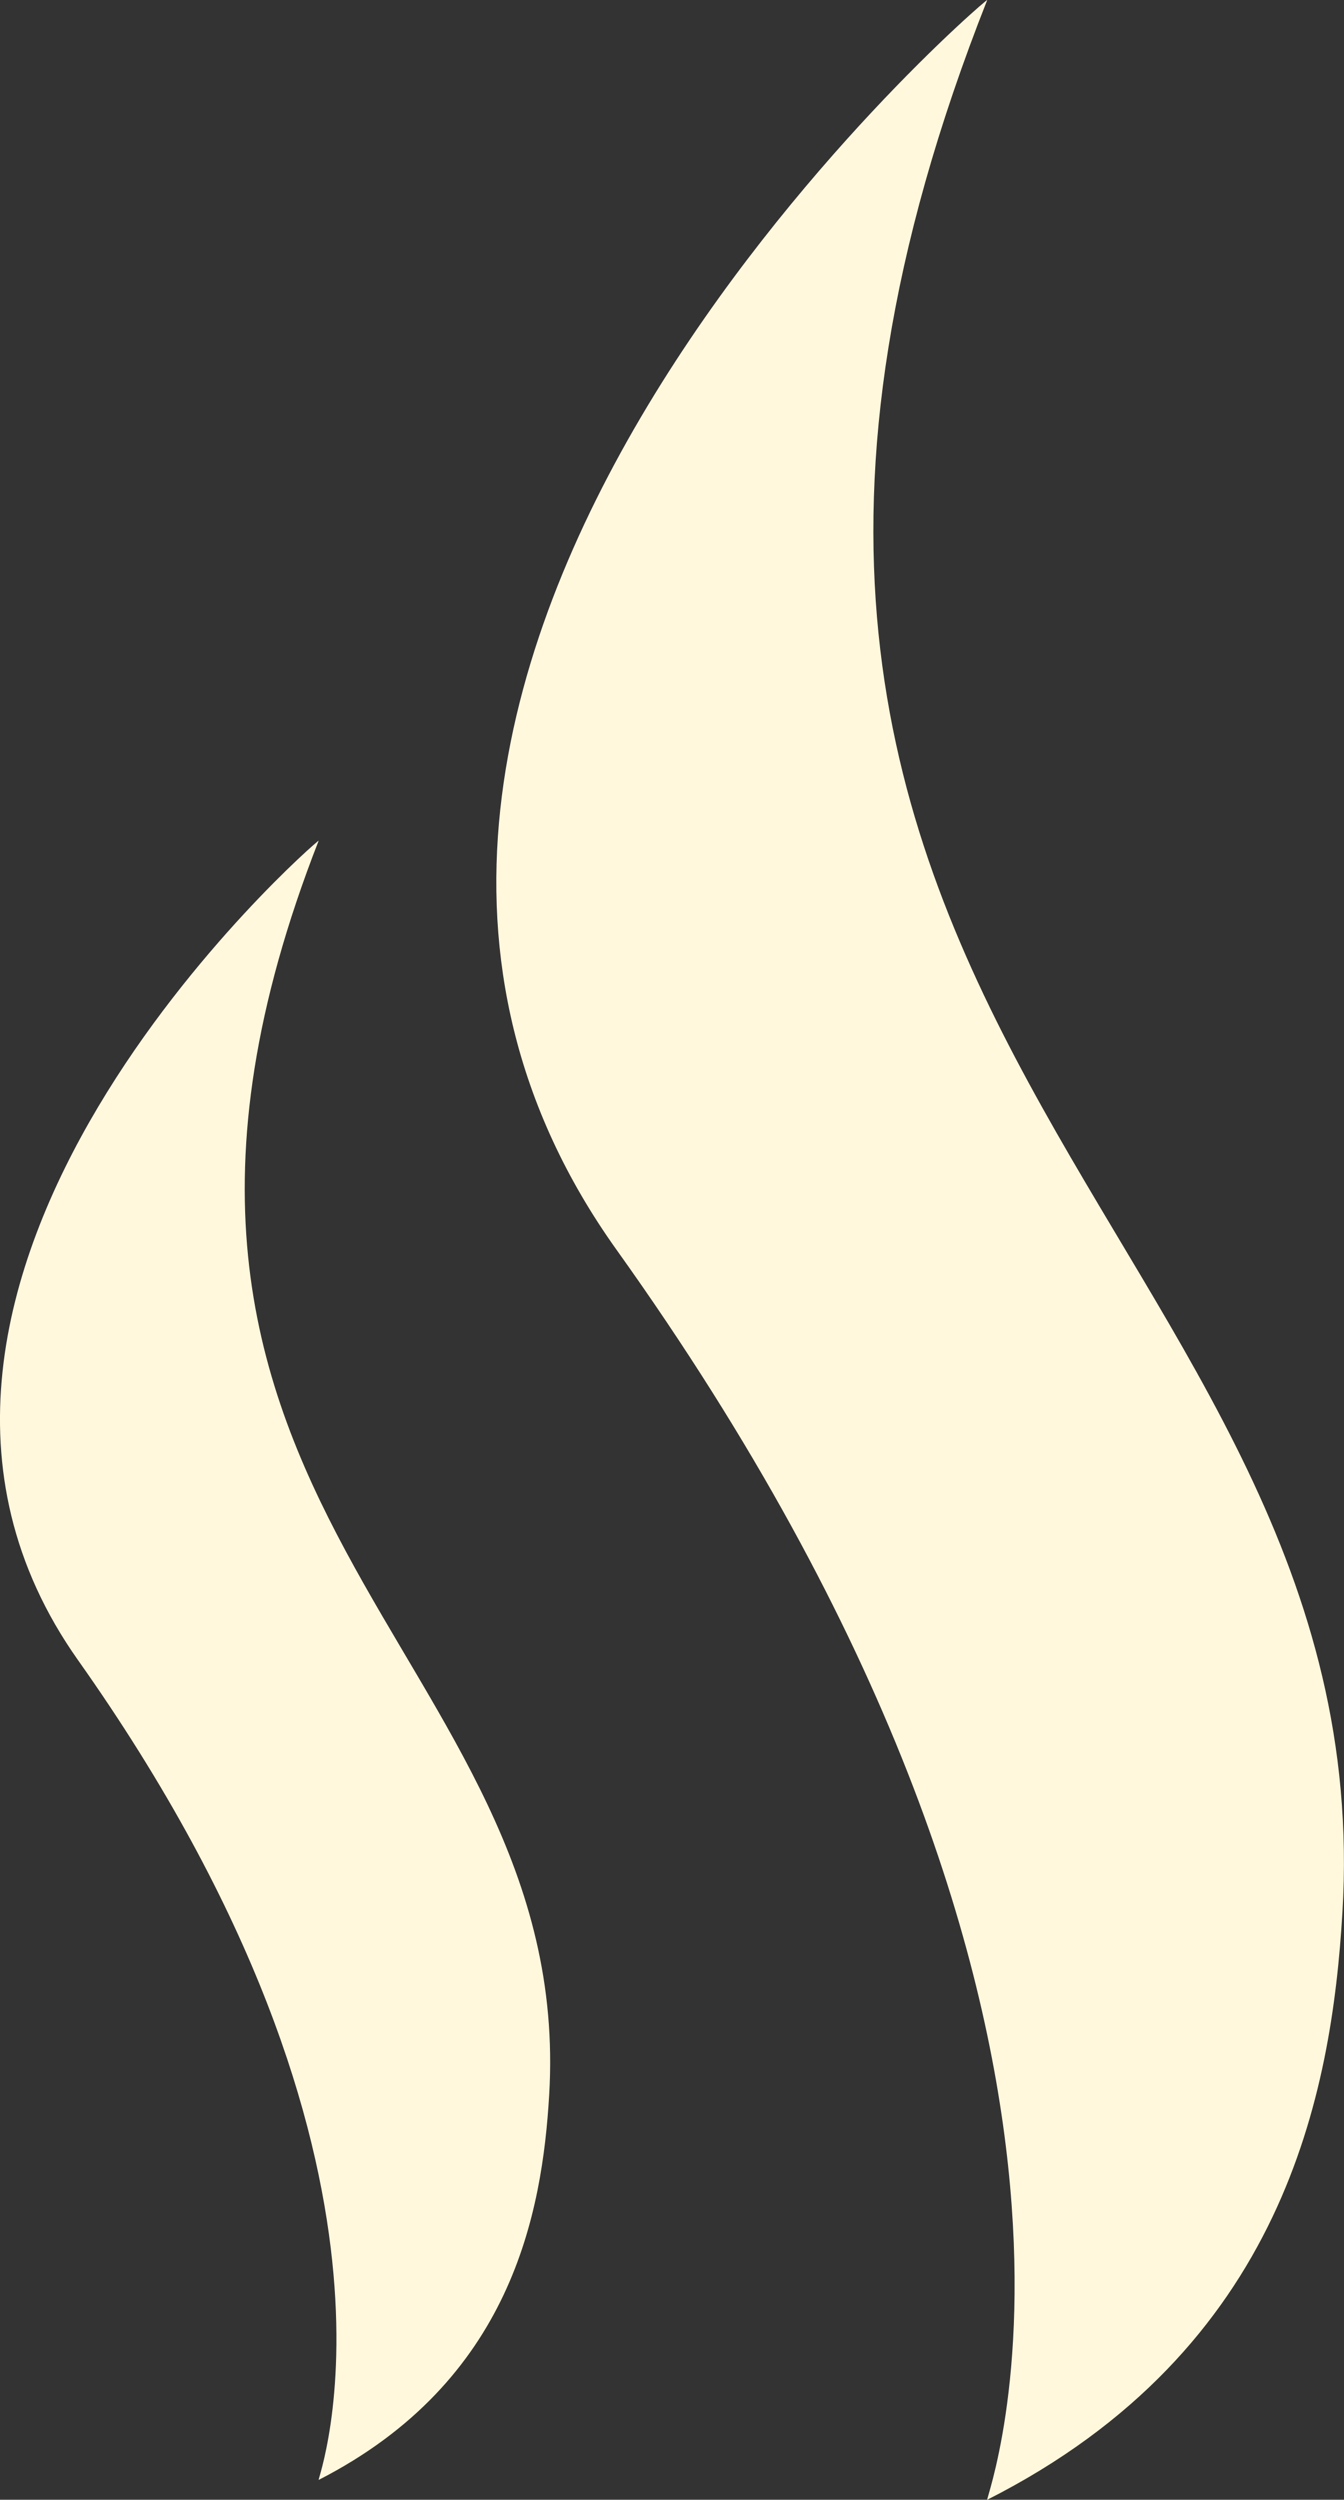 <svg version="1.1" id="图层_1" x="0px" y="0px" width="40.012px" height="74.367px" viewBox="0 0 40.012 74.367" enable-background="new 0 0 40.012 74.367" xml:space="preserve" xmlns="http://www.w3.org/2000/svg" xmlns:xlink="http://www.w3.org/1999/xlink" xmlns:xml="http://www.w3.org/XML/1998/namespace">
  <rect x="0" y="0" width="40.012" height="74.367" fill="#333333" stroke="none"/>
  <path fill="#FFF8DD" d="M29.391,74.367c8.852-4.479,10.253-12.102,10.574-17.471C41.176,36.648,17.397,30.34,29.391,0
	C29.447-0.138,6.04,19.958,18.358,37.185C34.83,60.221,29.286,74.42,29.391,74.367z" class="color c1"/>
  <path fill="#FFF8DD" d="M9.487,73.777c5.746-2.938,6.655-7.938,6.863-11.457c0.784-13.279-14.649-17.414-6.863-37.31
	c0.036-0.092-15.158,13.087-7.162,24.382C13.017,64.498,9.419,73.811,9.487,73.777z" class="color c1"/>
</svg>